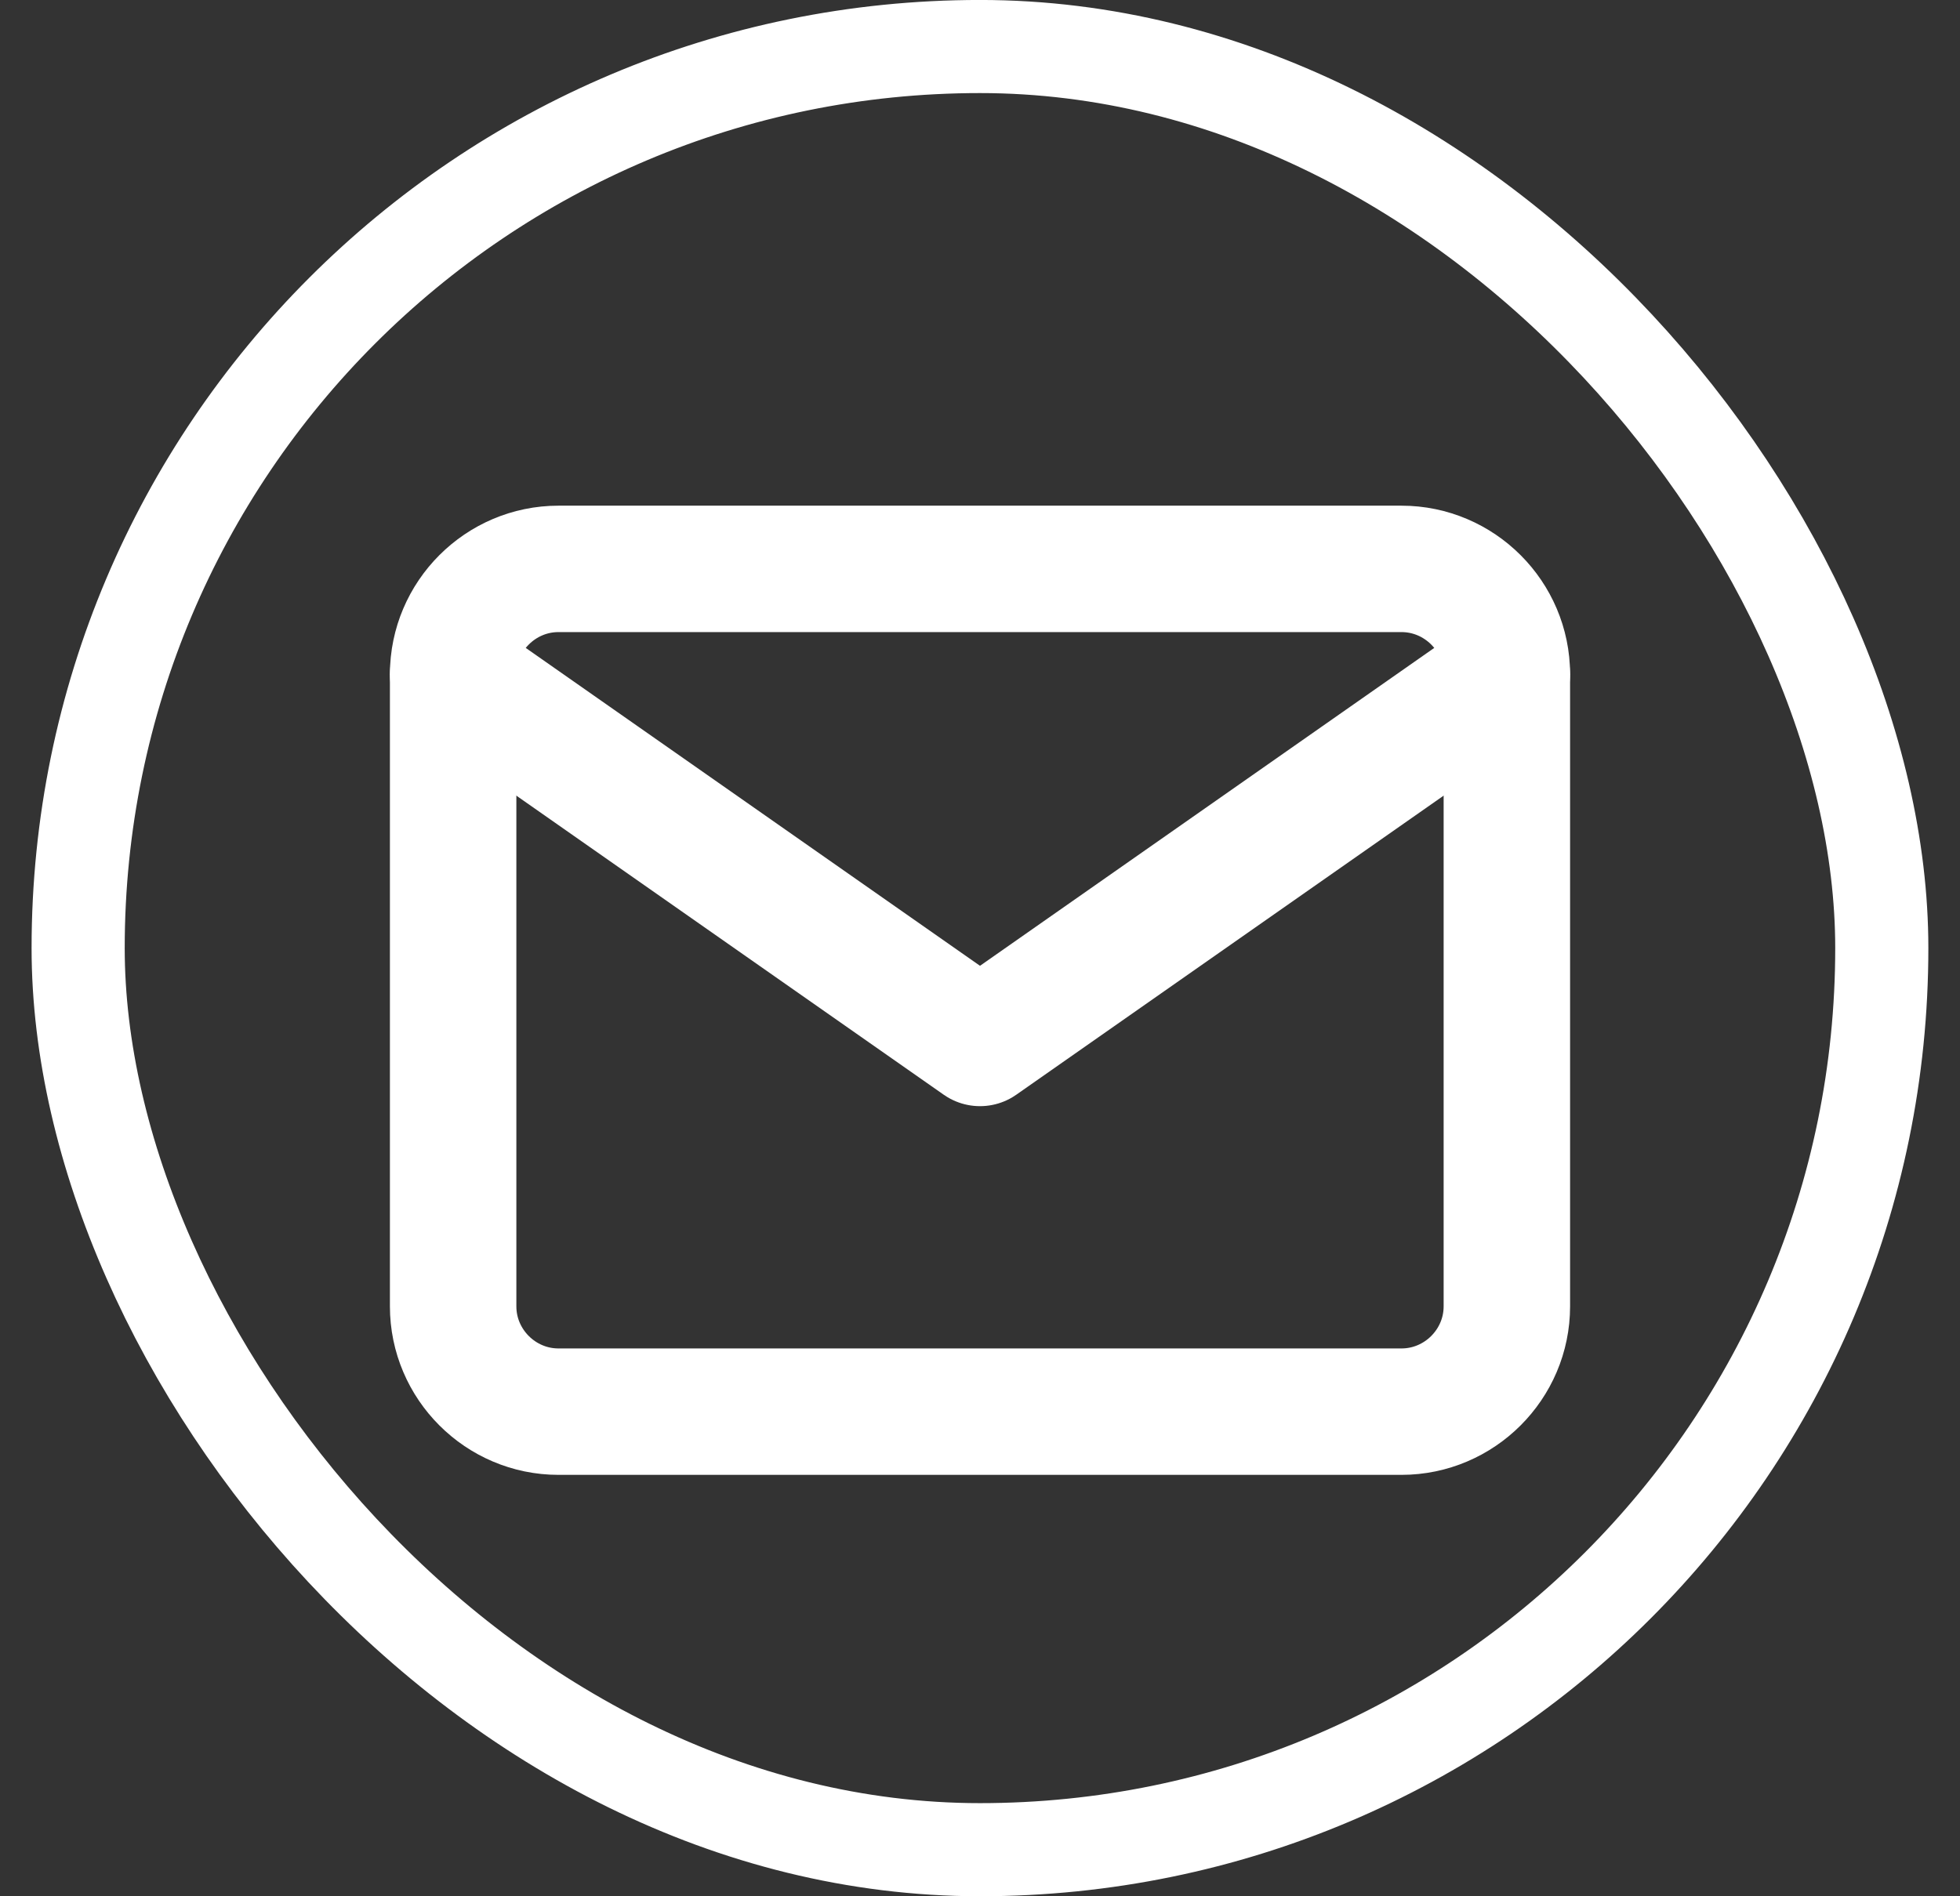 <svg width="31" height="30" viewBox="0 0 31 30" fill="none" xmlns="http://www.w3.org/2000/svg">
<rect x="0" y="0" width="31" height="30" fill="#333333" stroke="none"/>
<rect x="1.236" y="0.736" width="28.527" height="28.527" rx="14.264" stroke="white" stroke-width="1.473"/>
<path d="M8.833 9H22.166C23.083 9 23.833 9.75 23.833 10.667V20.667C23.833 21.583 23.083 22.333 22.166 22.333H8.833C7.917 22.333 7.167 21.583 7.167 20.667V10.667C7.167 9.75 7.917 9 8.833 9Z" stroke="white" stroke-width="2" stroke-linecap="round" stroke-linejoin="round"/>
<path d="M23.833 10.667L15.5 16.5L7.167 10.667" stroke="white" stroke-width="2" stroke-linecap="round" stroke-linejoin="round"/>
</svg>
